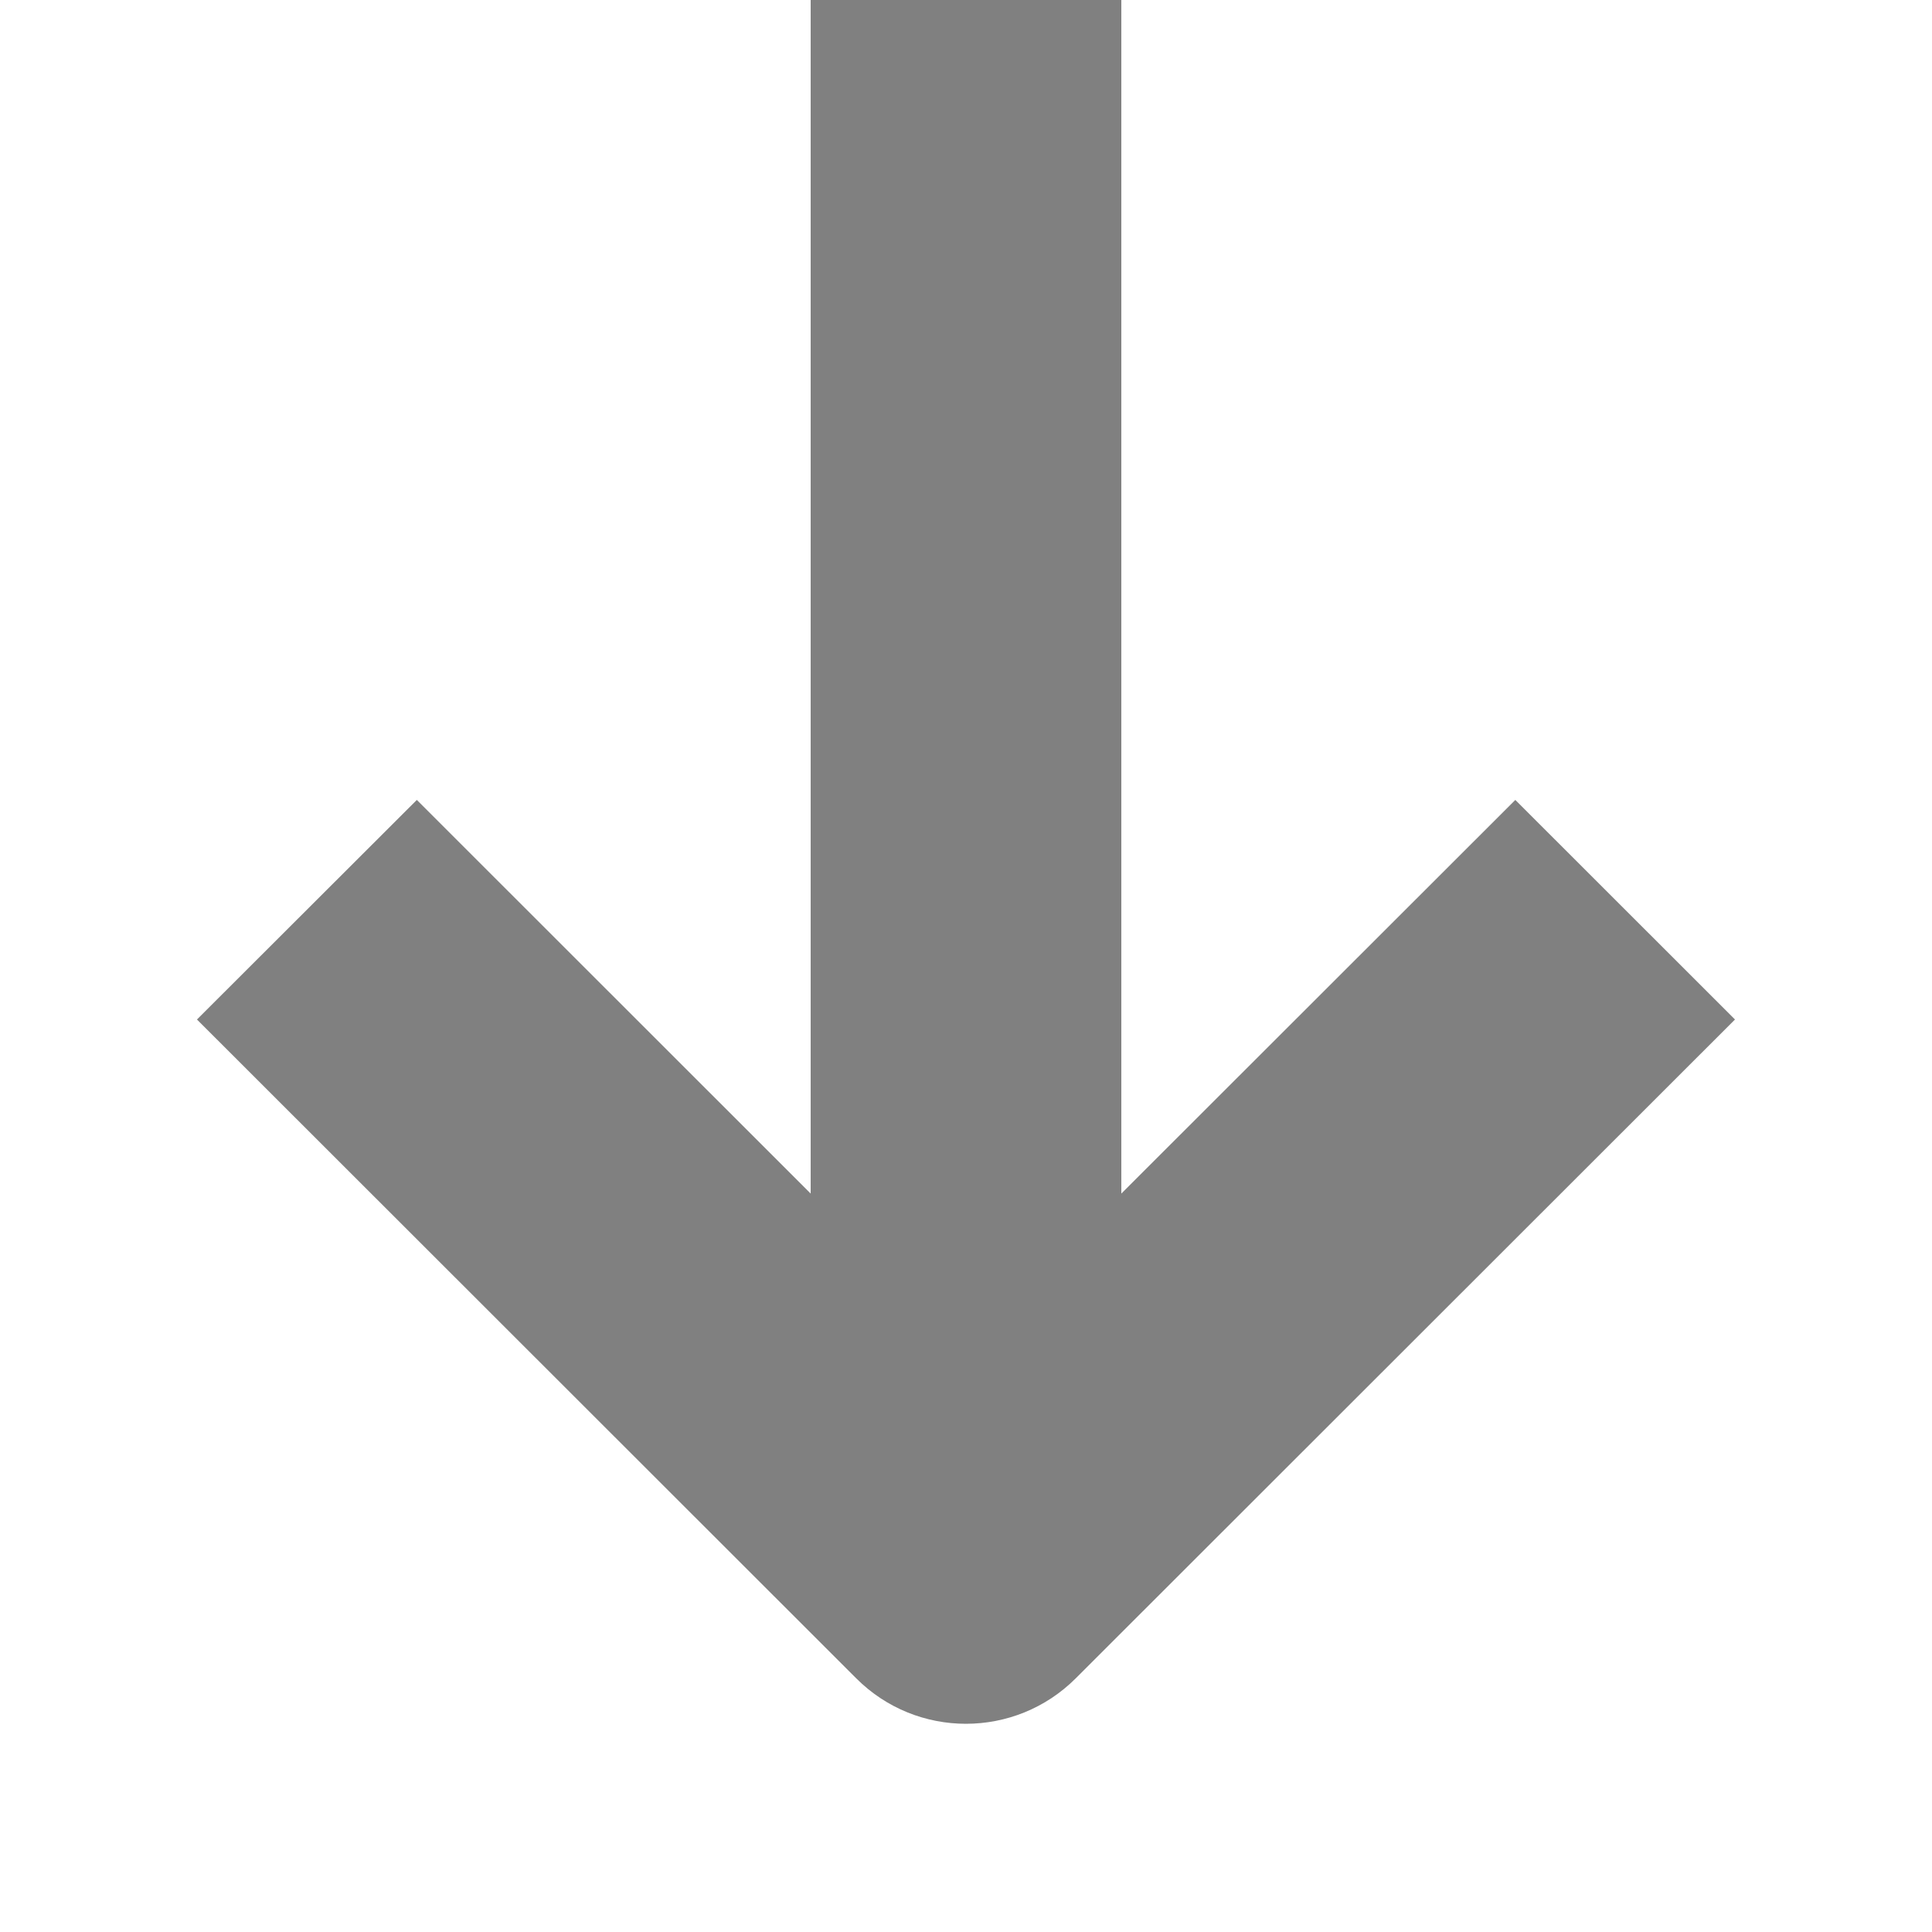 <svg xmlns="http://www.w3.org/2000/svg" xmlns:xlink="http://www.w3.org/1999/xlink" width="500" zoomAndPan="magnify" viewBox="0 0 375 375" height="500" preserveAspectRatio="xMidYMid meet" version="1.0"><path fill="rgb(50.2%, 50.2%, 50.2%)" d="M 80.906 155.266 L 157.352 231.672 L 157.352 -207.953 L 217.648 -207.953 L 217.648 231.672 L 294.121 155.266 L 336.762 197.883 L 208.812 325.75 C 197.035 337.531 177.93 337.531 166.18 325.75 L 38.23 197.883 Z M 80.906 155.266 " fill-opacity="1" fill-rule="nonzero"/></svg>